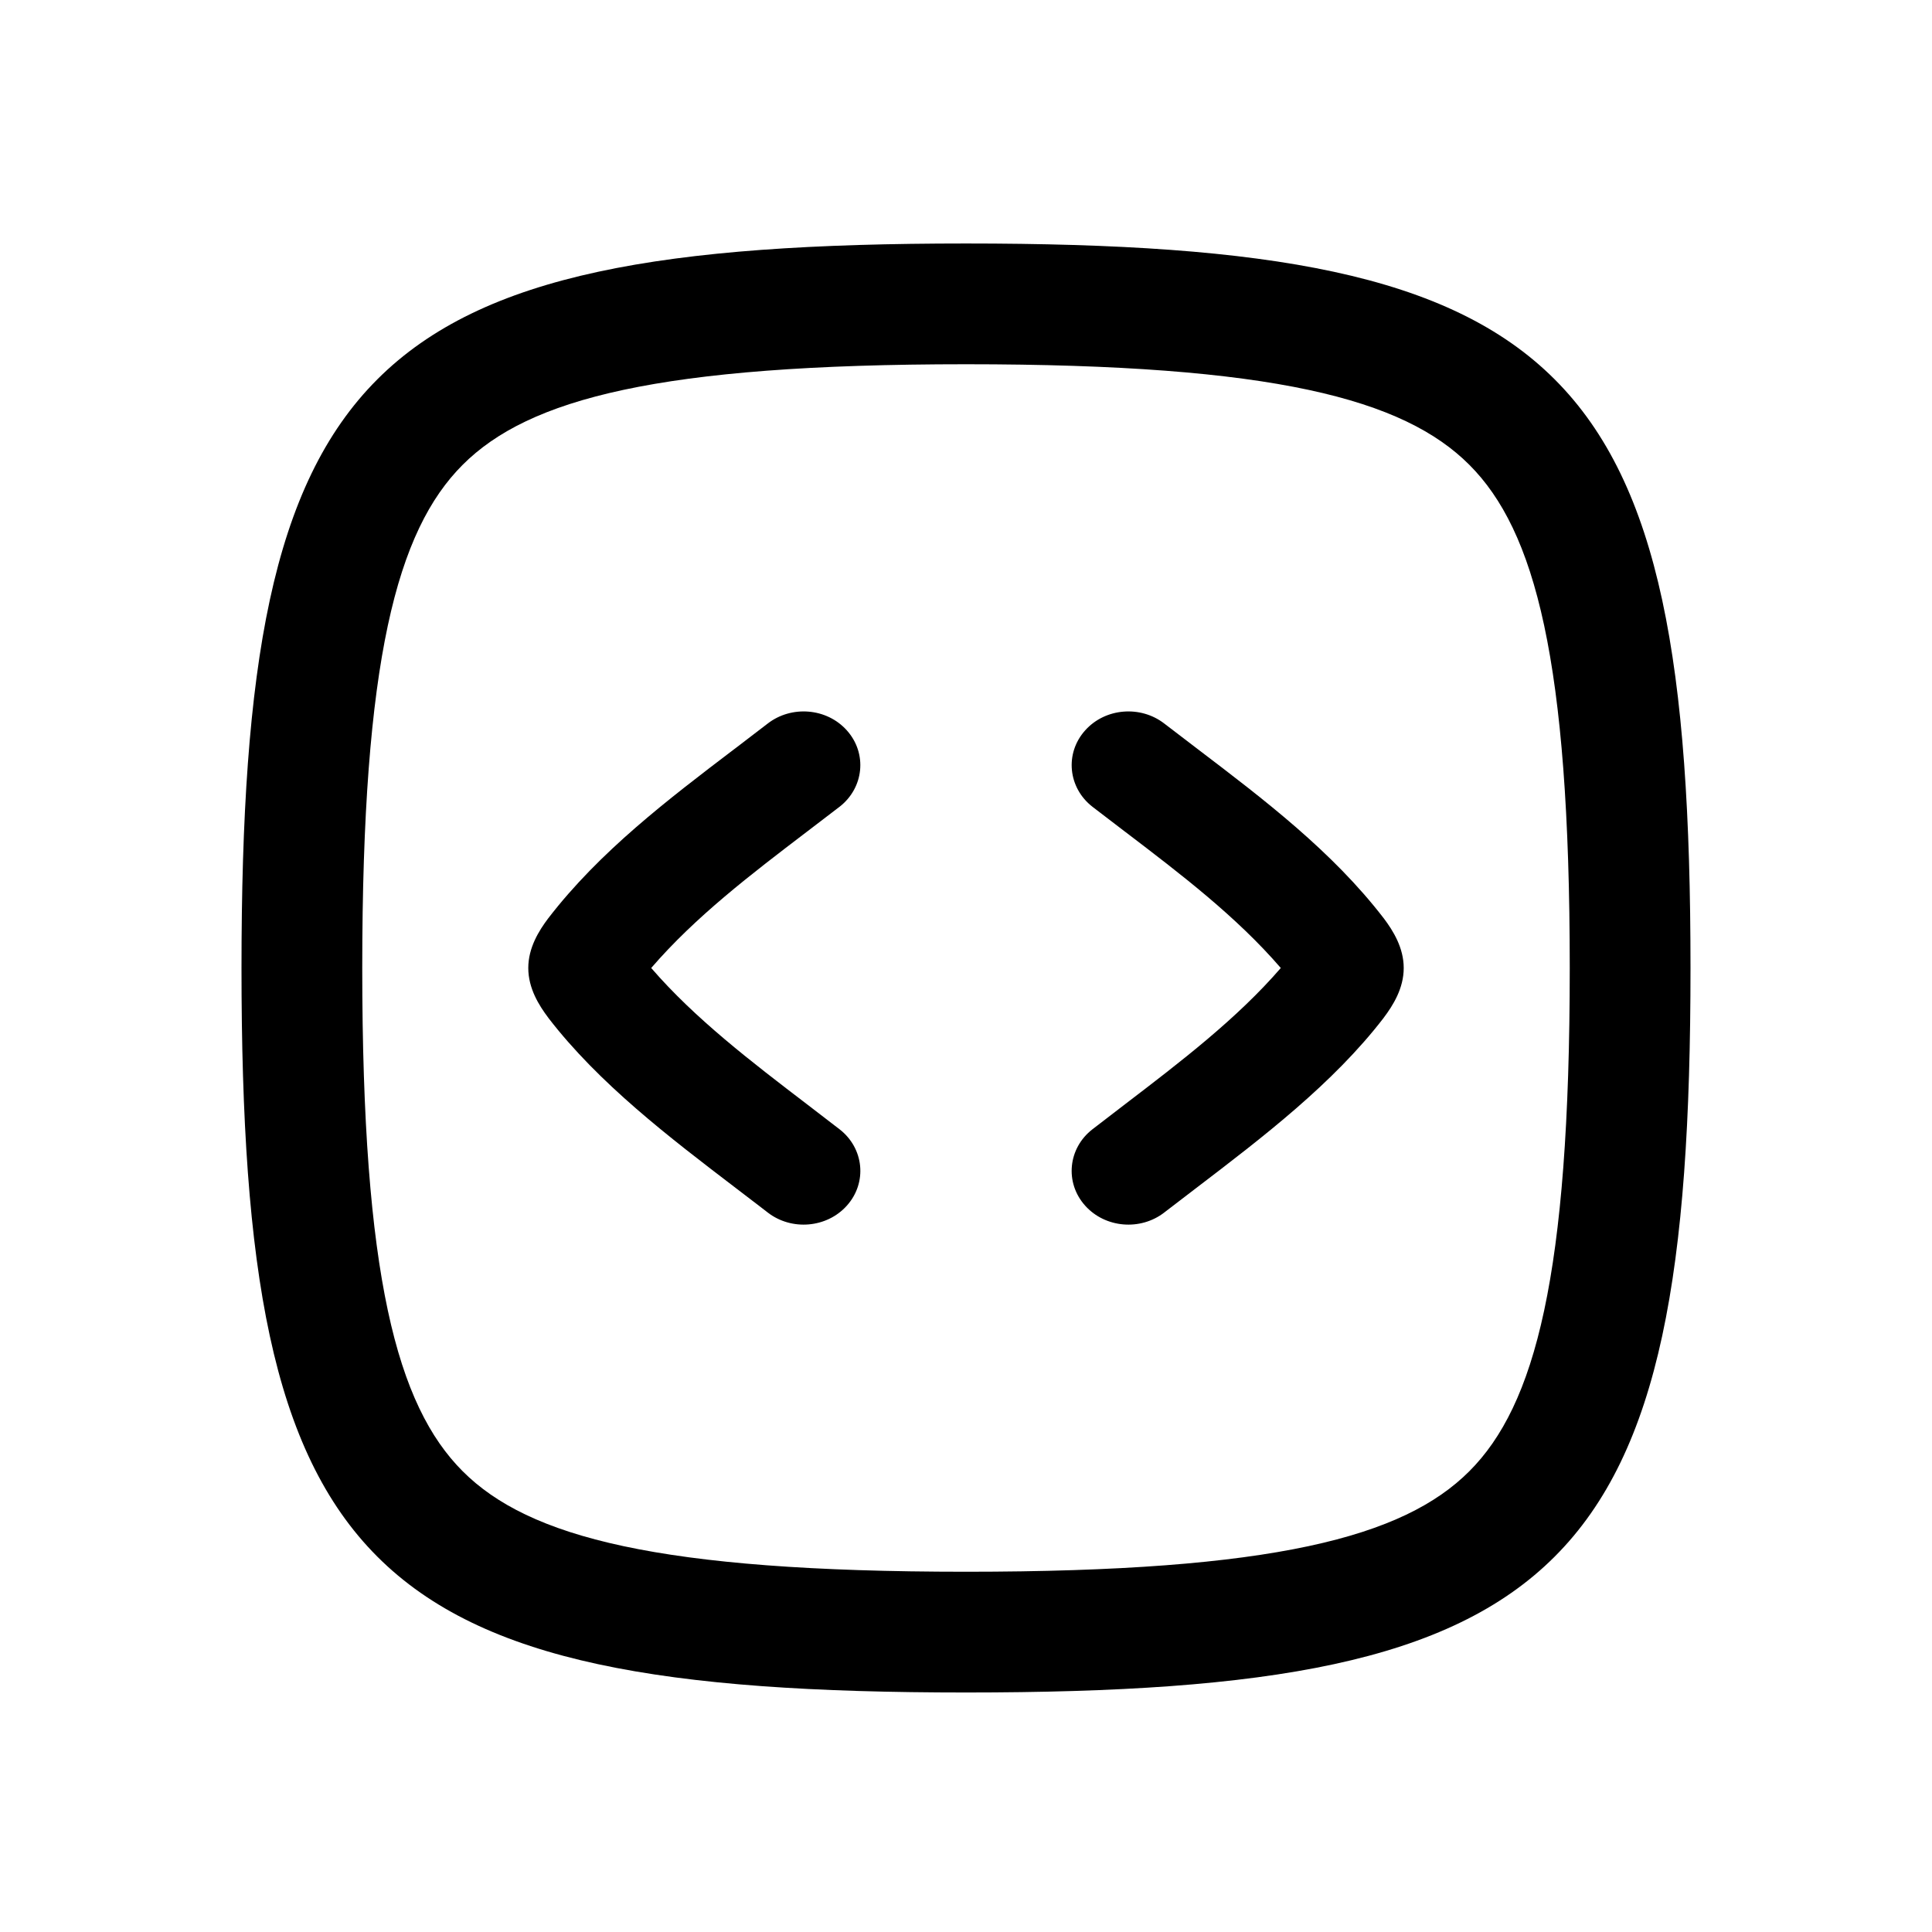 <svg xmlns="http://www.w3.org/2000/svg" width="32" height="32" fill="currentColor" fill-rule="evenodd" stroke-linejoin="round" stroke-miterlimit="1.414" aria-label="embed" clip-rule="evenodd" preserveAspectRatio="xMidYMid meet" viewBox="0 0 32 32"><g><path d="M16,6.033c5.1,0 7.247,0.576 8.336,1.665c1.089,1.089 1.664,3.235 1.664,8.335c0,5.1 -0.575,7.247 -1.664,8.336c-1.089,1.089 -3.236,1.664 -8.336,1.664c-5.1,0 -7.247,-0.575 -8.336,-1.664c-1.089,-1.089 -1.664,-3.236 -1.664,-8.336c0,-5.1 0.575,-7.247 1.664,-8.335c1.089,-1.089 3.236,-1.665 8.336,-1.665Zm12,10c0,-10 -2,-12 -12,-12c-10,0 -12,2 -12,12c0,10 2,12 12,12c10,0 12,-2 12,-12Zm-19.25,0c0,0.336 0.175,0.617 0.332,0.825l0.001,0.002c0.836,1.087 2.004,1.978 3.102,2.816c0.09,0.068 0.179,0.137 0.268,0.205l0.079,0.06c0.061,0.047 0.122,0.094 0.183,0.141l0.001,0.001c0.394,0.305 0.977,0.258 1.31,-0.113c0.343,-0.382 0.284,-0.953 -0.121,-1.266c-0.178,-0.138 -0.359,-0.276 -0.54,-0.415c-0.92,-0.703 -1.854,-1.417 -2.579,-2.256c0.734,-0.851 1.651,-1.55 2.576,-2.255c0.181,-0.138 0.363,-0.276 0.543,-0.415c0.404,-0.313 0.464,-0.884 0.121,-1.266c-0.333,-0.372 -0.917,-0.417 -1.31,-0.113c-0.181,0.139 -0.363,0.278 -0.546,0.418l-0.01,0.007c-1.099,0.836 -2.228,1.695 -3.077,2.798l-0.001,0.001c-0.157,0.208 -0.332,0.49 -0.332,0.825Zm14.5,0c0,0.336 -0.175,0.617 -0.332,0.825l-0.001,0.002c-0.836,1.087 -2.004,1.978 -3.102,2.816c-0.179,0.136 -0.356,0.272 -0.53,0.406l-0.001,0.001c-0.394,0.305 -0.977,0.258 -1.31,-0.113c-0.343,-0.382 -0.284,-0.953 0.121,-1.266c0.178,-0.138 0.359,-0.276 0.54,-0.415c0.92,-0.703 1.854,-1.417 2.579,-2.256c-0.734,-0.851 -1.651,-1.55 -2.576,-2.255l-0.002,-0.001c-0.18,-0.137 -0.361,-0.275 -0.541,-0.414c-0.404,-0.313 -0.464,-0.884 -0.121,-1.266c0.333,-0.372 0.917,-0.417 1.31,-0.113c0.184,0.142 0.369,0.283 0.556,0.425c1.099,0.836 2.228,1.695 3.077,2.798l0.001,0.001c0.157,0.208 0.332,0.49 0.332,0.825Z"/></g></svg>